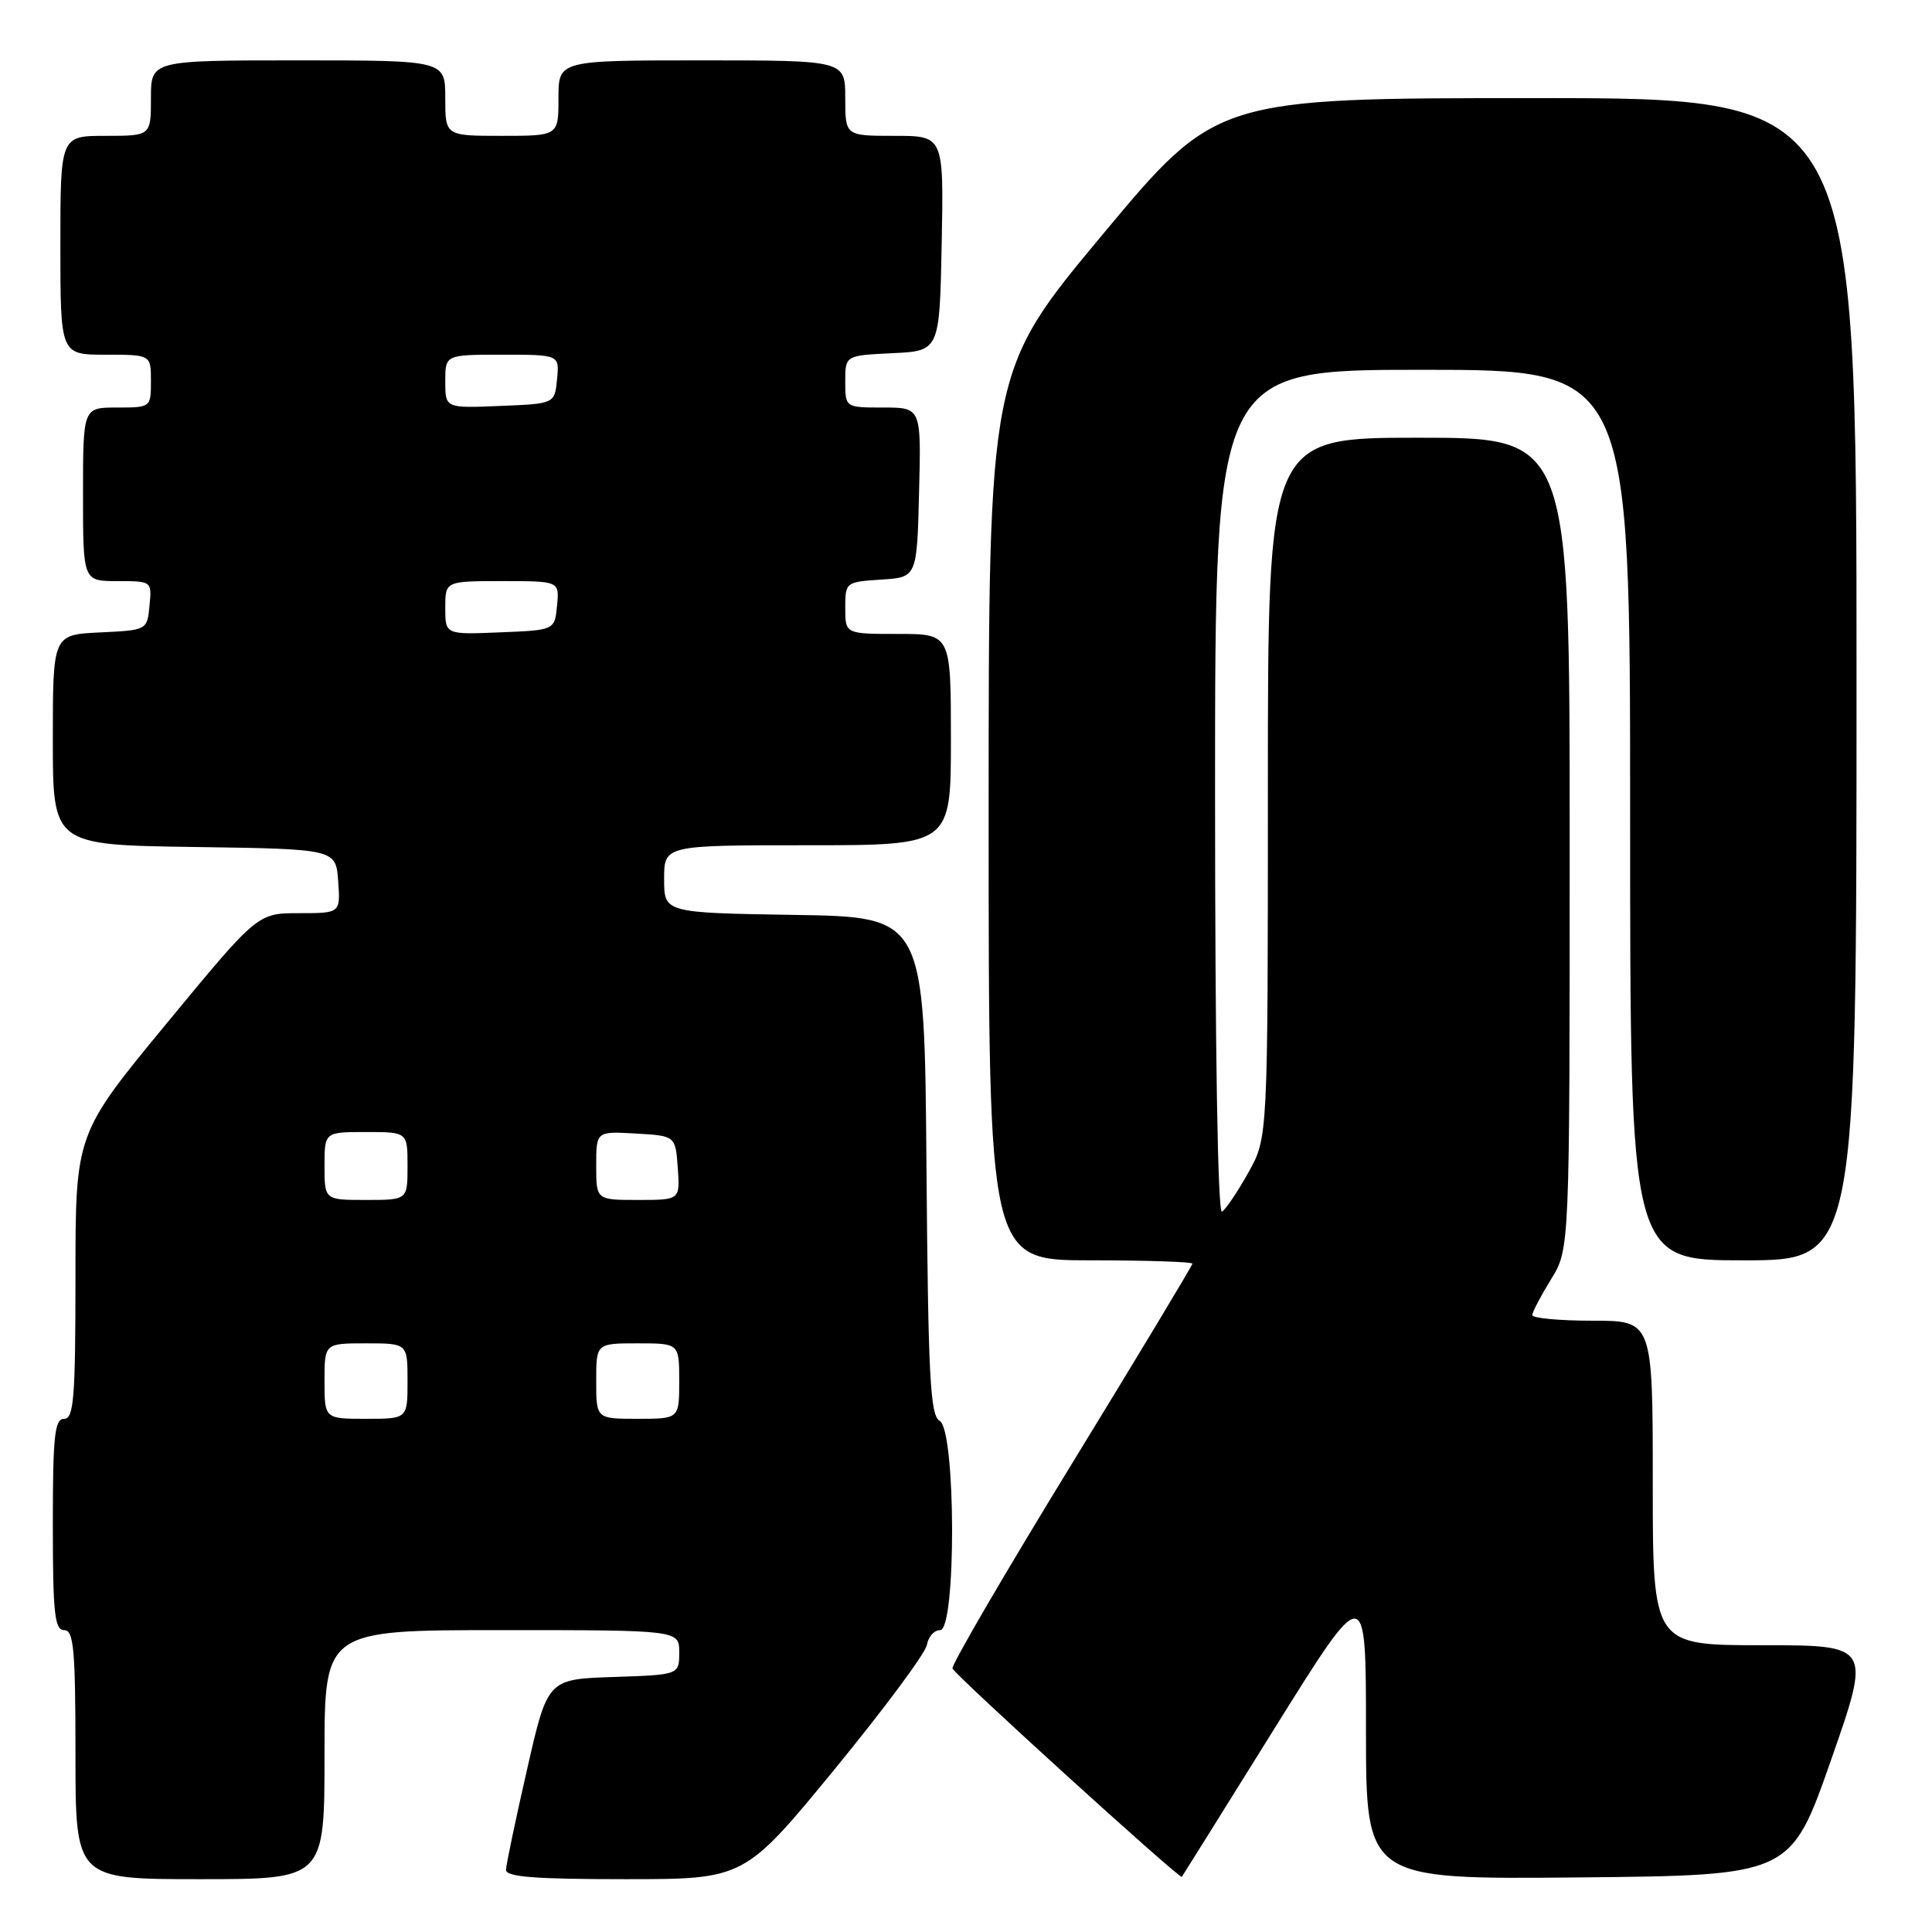 <?xml version="1.0" encoding="UTF-8" standalone="no"?>
<!DOCTYPE svg PUBLIC "-//W3C//DTD SVG 1.1//EN" "http://www.w3.org/Graphics/SVG/1.1/DTD/svg11.dtd" >
<svg xmlns="http://www.w3.org/2000/svg" xmlns:xlink="http://www.w3.org/1999/xlink" version="1.1" viewBox="0 0 256 256">
 <g >
 <path fill="currentColor"
d=" M 43.00 232.50 C 43.00 216.00 43.00 216.00 66.50 216.00 C 90.00 216.00 90.00 216.00 90.00 218.96 C 90.00 221.92 90.00 221.92 81.28 222.21 C 72.56 222.50 72.56 222.50 69.83 234.50 C 68.32 241.10 67.07 247.06 67.05 247.75 C 67.01 248.70 70.81 249.00 82.82 249.00 C 98.63 249.00 98.63 249.00 110.57 234.46 C 117.13 226.46 122.64 219.04 122.82 217.96 C 123.00 216.88 123.78 216.00 124.57 216.00 C 126.72 216.00 126.67 189.47 124.51 188.27 C 123.25 187.56 122.99 182.41 122.76 154.47 C 122.50 121.50 122.50 121.50 105.25 121.23 C 88.00 120.95 88.00 120.95 88.00 116.48 C 88.00 112.00 88.00 112.00 107.00 112.00 C 126.00 112.00 126.00 112.00 126.00 98.00 C 126.00 84.00 126.00 84.00 119.00 84.00 C 112.00 84.00 112.00 84.00 112.00 80.55 C 112.00 77.15 112.06 77.11 116.75 76.80 C 121.50 76.50 121.50 76.50 121.78 65.25 C 122.07 54.00 122.07 54.00 117.03 54.00 C 112.00 54.00 112.00 54.00 112.00 50.55 C 112.00 47.10 112.00 47.10 118.25 46.80 C 124.50 46.50 124.50 46.50 124.78 32.25 C 125.05 18.00 125.05 18.00 118.53 18.00 C 112.00 18.00 112.00 18.00 112.00 13.00 C 112.00 8.00 112.00 8.00 93.00 8.00 C 74.00 8.00 74.00 8.00 74.00 13.00 C 74.00 18.00 74.00 18.00 66.50 18.00 C 59.00 18.00 59.00 18.00 59.00 13.00 C 59.00 8.00 59.00 8.00 39.50 8.00 C 20.00 8.00 20.00 8.00 20.00 13.00 C 20.00 18.00 20.00 18.00 14.00 18.00 C 8.00 18.00 8.00 18.00 8.00 32.50 C 8.00 47.00 8.00 47.00 14.00 47.00 C 20.00 47.00 20.00 47.00 20.00 50.50 C 20.00 53.98 19.98 54.00 15.50 54.00 C 11.00 54.00 11.00 54.00 11.00 65.50 C 11.00 77.00 11.00 77.00 15.56 77.00 C 20.11 77.00 20.13 77.01 19.81 80.25 C 19.50 83.50 19.50 83.50 13.25 83.80 C 7.00 84.10 7.00 84.10 7.00 98.03 C 7.00 111.96 7.00 111.96 25.75 112.23 C 44.50 112.50 44.50 112.50 44.81 116.75 C 45.11 121.00 45.11 121.00 39.62 121.00 C 34.13 121.00 34.13 121.00 22.07 135.62 C 10.00 150.25 10.00 150.25 10.00 169.12 C 10.00 185.24 9.78 188.00 8.50 188.00 C 7.24 188.00 7.00 190.22 7.00 202.00 C 7.00 213.78 7.24 216.00 8.50 216.00 C 9.77 216.00 10.00 218.50 10.00 232.50 C 10.00 249.00 10.00 249.00 26.50 249.00 C 43.00 249.00 43.00 249.00 43.00 232.50 Z  M 168.87 229.04 C 181.00 209.58 181.00 209.58 181.00 229.31 C 181.00 249.03 181.00 249.03 209.13 248.77 C 237.27 248.50 237.27 248.50 242.61 233.25 C 247.94 218.00 247.94 218.00 233.47 218.00 C 219.00 218.00 219.00 218.00 219.00 196.50 C 219.00 175.00 219.00 175.00 211.00 175.00 C 206.60 175.00 203.01 174.66 203.03 174.25 C 203.05 173.84 204.17 171.70 205.53 169.50 C 207.99 165.50 207.99 165.50 207.99 111.75 C 208.00 58.00 208.00 58.00 188.00 58.00 C 168.00 58.00 168.00 58.00 168.00 104.37 C 168.00 150.75 168.00 150.75 165.42 155.36 C 164.00 157.90 162.43 160.24 161.92 160.55 C 161.36 160.89 161.00 138.92 161.00 105.06 C 161.00 49.00 161.00 49.00 188.50 49.00 C 216.00 49.00 216.00 49.00 216.00 108.00 C 216.00 167.00 216.00 167.00 231.00 167.00 C 246.00 167.00 246.00 167.00 246.00 90.00 C 246.00 13.00 246.00 13.00 203.58 13.00 C 161.17 13.00 161.17 13.00 146.08 31.10 C 131.00 49.19 131.00 49.19 131.00 108.10 C 131.00 167.00 131.00 167.00 144.50 167.00 C 151.93 167.00 158.00 167.20 158.00 167.44 C 158.00 167.68 150.78 179.67 141.96 194.07 C 133.14 208.47 126.05 220.63 126.21 221.08 C 126.51 221.94 156.33 249.04 156.60 248.69 C 156.68 248.59 162.21 239.74 168.87 229.04 Z  M 43.00 183.00 C 43.00 178.00 43.00 178.00 48.50 178.00 C 54.00 178.00 54.00 178.00 54.00 183.00 C 54.00 188.00 54.00 188.00 48.50 188.00 C 43.00 188.00 43.00 188.00 43.00 183.00 Z  M 79.00 183.00 C 79.00 178.00 79.00 178.00 84.50 178.00 C 90.00 178.00 90.00 178.00 90.00 183.00 C 90.00 188.00 90.00 188.00 84.50 188.00 C 79.00 188.00 79.00 188.00 79.00 183.00 Z  M 43.00 154.50 C 43.00 150.00 43.00 150.00 48.50 150.00 C 54.00 150.00 54.00 150.00 54.00 154.50 C 54.00 159.00 54.00 159.00 48.50 159.00 C 43.00 159.00 43.00 159.00 43.00 154.50 Z  M 79.00 154.45 C 79.00 149.90 79.00 149.90 84.25 150.20 C 89.50 150.50 89.50 150.50 89.81 154.75 C 90.11 159.00 90.11 159.00 84.56 159.00 C 79.00 159.00 79.00 159.00 79.00 154.45 Z  M 59.00 80.54 C 59.00 77.00 59.00 77.00 66.56 77.00 C 74.13 77.00 74.13 77.00 73.81 80.25 C 73.50 83.50 73.50 83.50 66.25 83.79 C 59.00 84.09 59.00 84.09 59.00 80.54 Z  M 59.00 50.54 C 59.00 47.00 59.00 47.00 66.56 47.00 C 74.13 47.00 74.13 47.00 73.81 50.25 C 73.50 53.50 73.50 53.50 66.25 53.79 C 59.00 54.09 59.00 54.09 59.00 50.54 Z "/>
</g>
</svg>